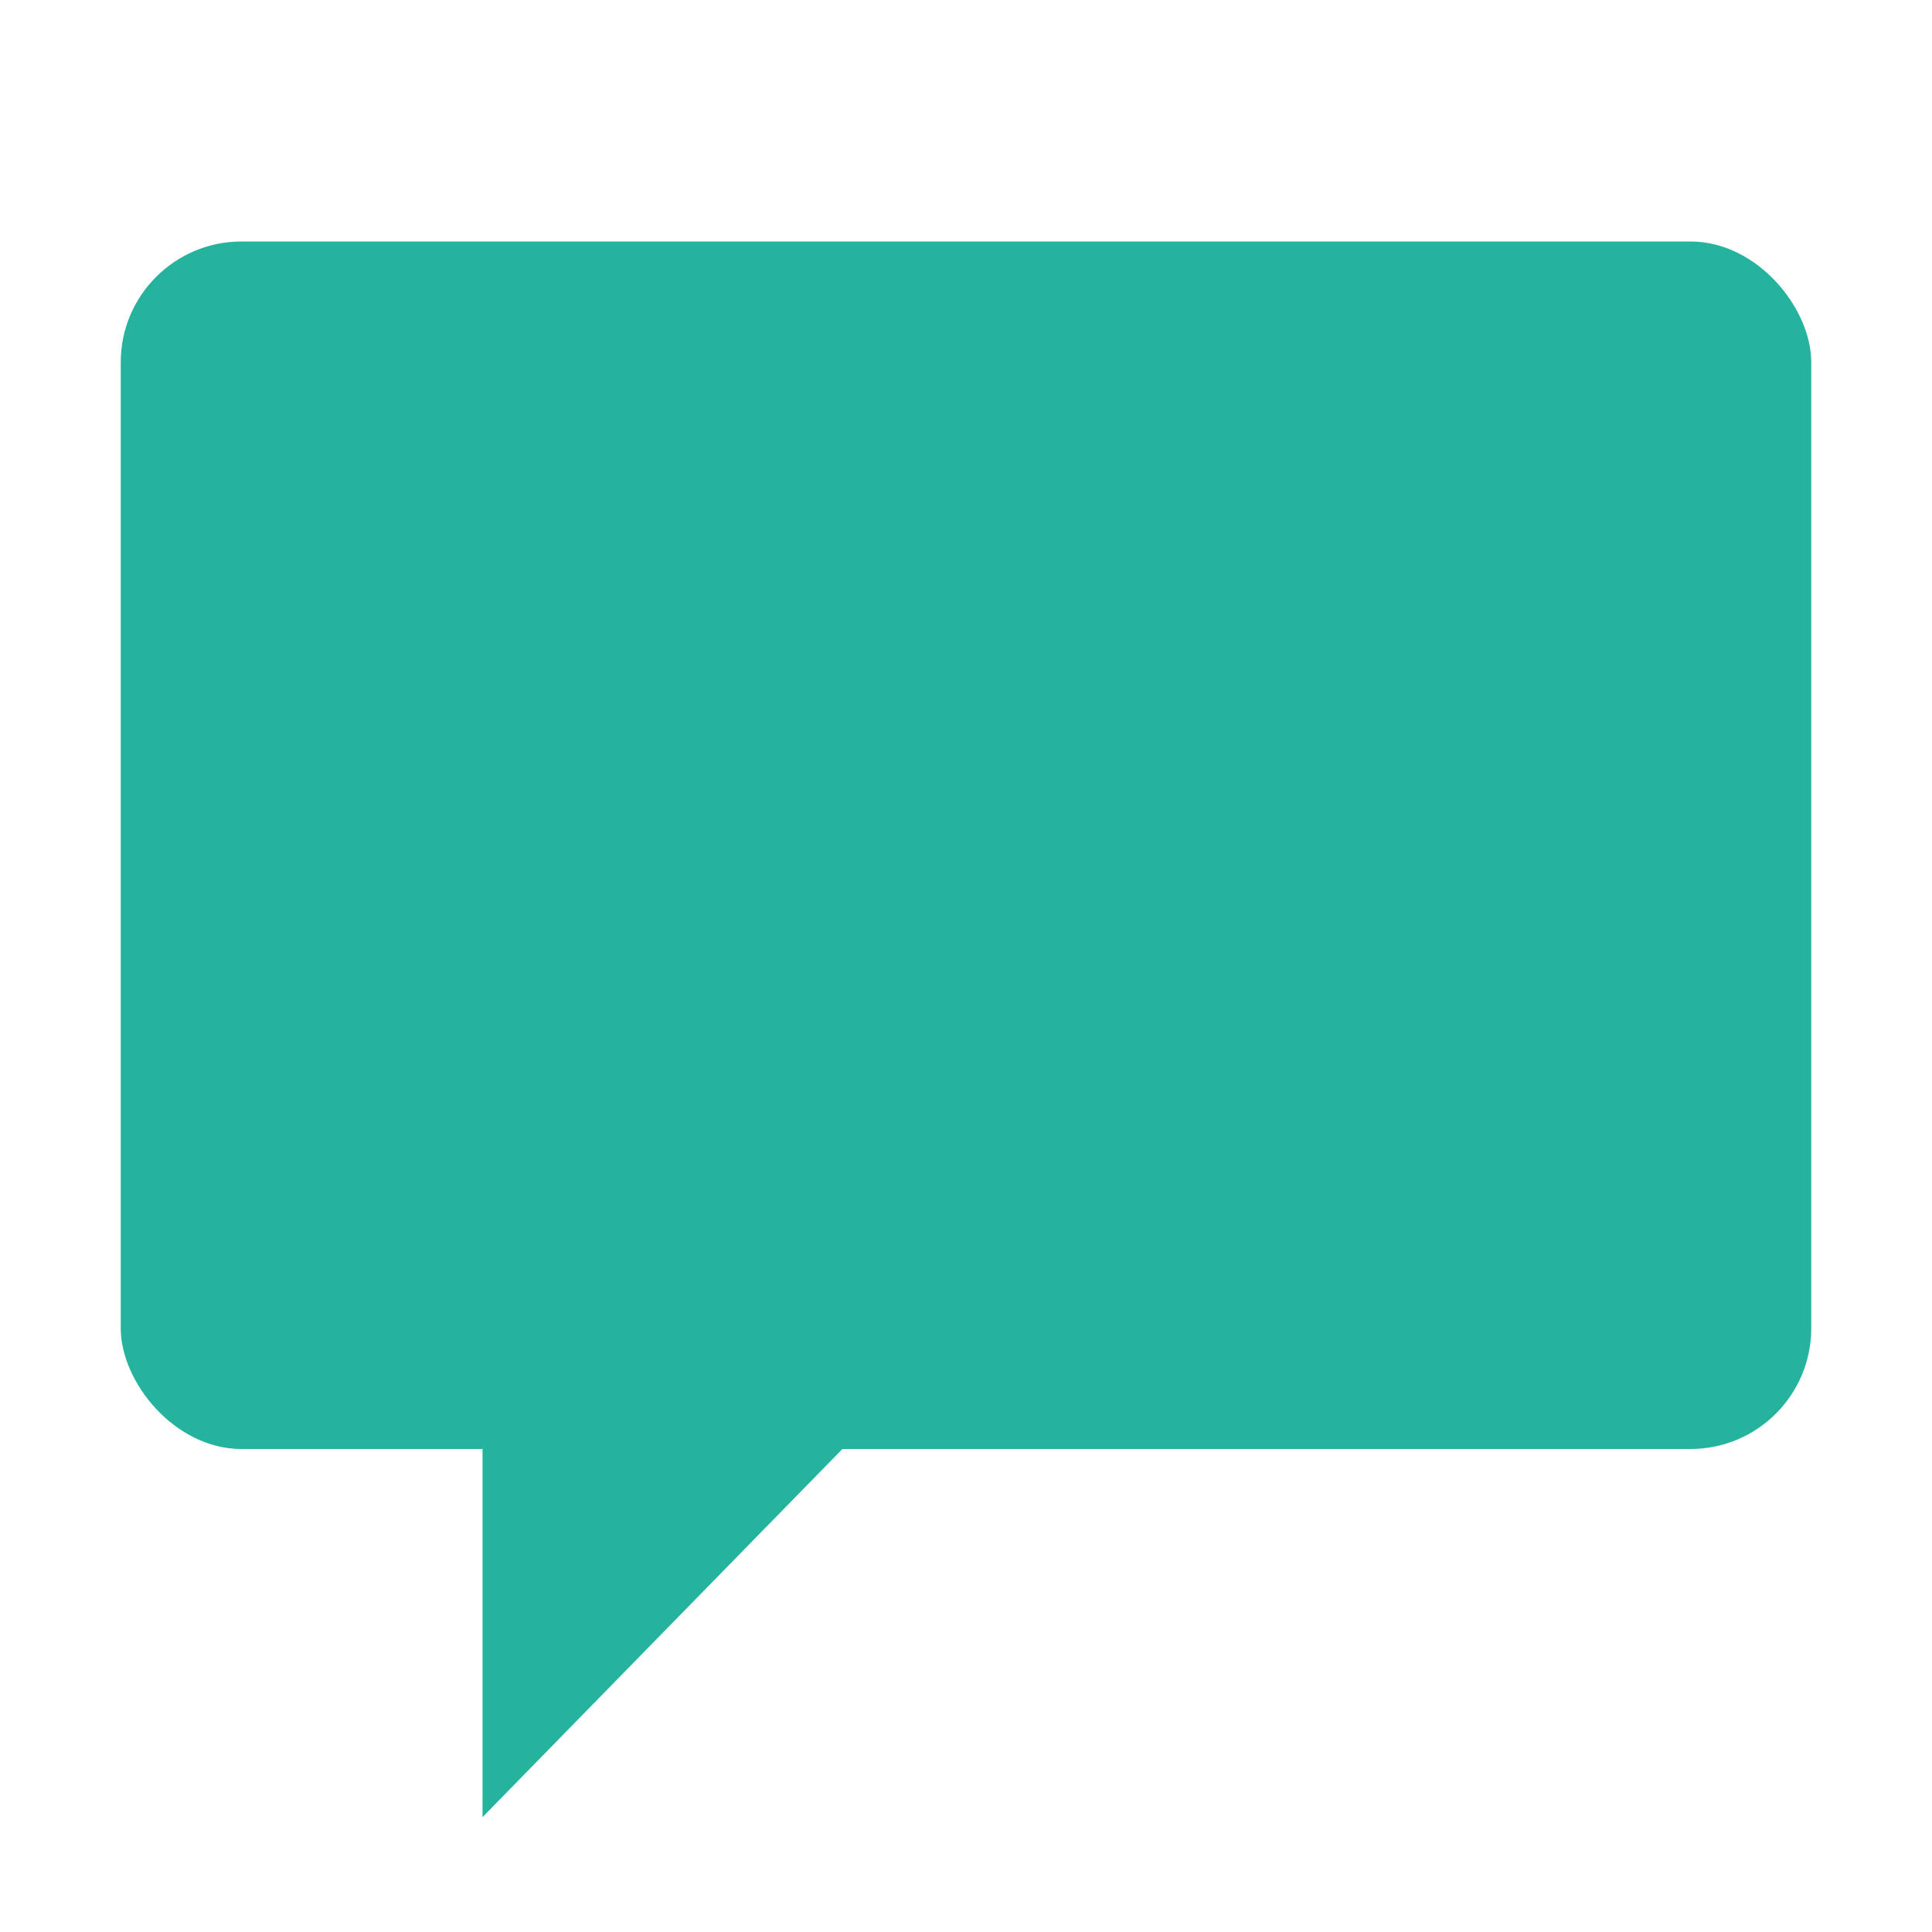 <svg xmlns="http://www.w3.org/2000/svg" width="16" height="16" viewBox="0 0 16 16"><g transform="translate(941 -923.362)"><path fill="#25b39e" style="marker:none" d="m -934,935.338 -3.004,3.073 0,-3.073 z" color="#000" overflow="visible"/><rect width="14" height="10" x="-940" y="925.362" fill="#25b39e" rx="1" ry="1"/></g></svg>